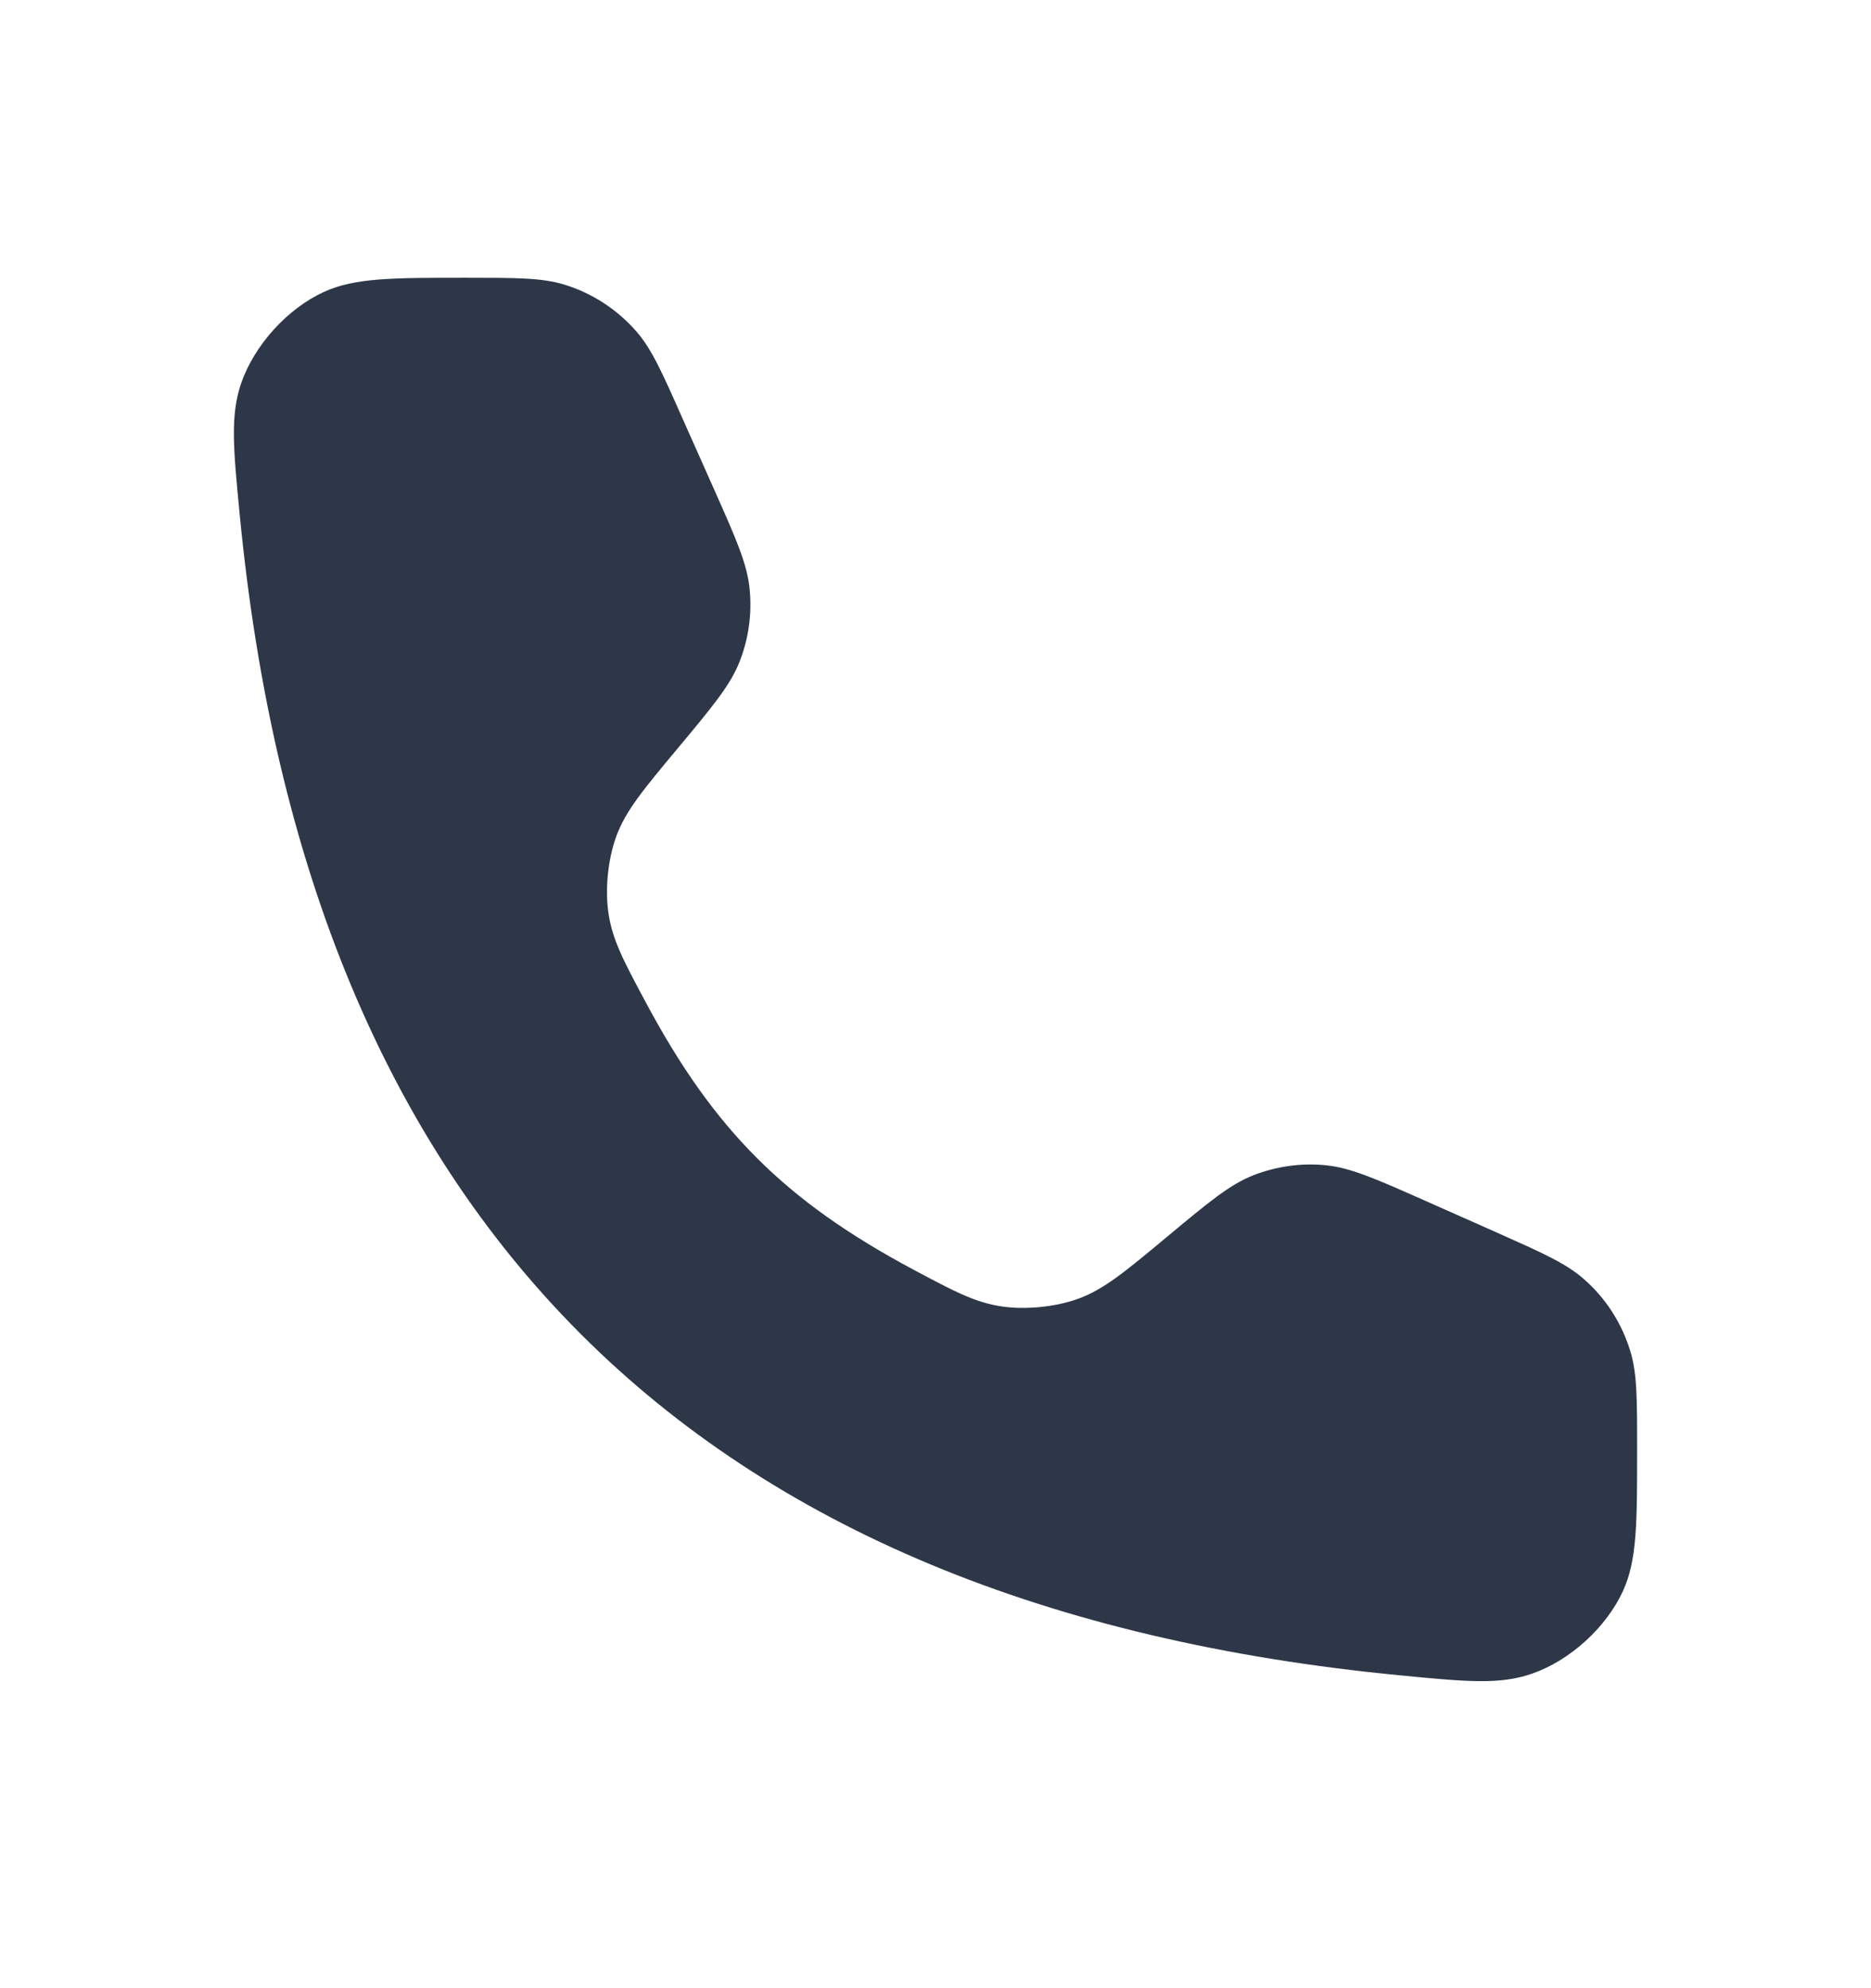<svg width="16" height="17" viewBox="0 0 16 17" fill="none" xmlns="http://www.w3.org/2000/svg">
<path d="M6.106 4.183L5.837 3.579C5.662 3.184 5.574 2.986 5.443 2.835C5.278 2.646 5.064 2.506 4.824 2.433C4.632 2.375 4.416 2.375 3.984 2.375C3.352 2.375 3.036 2.375 2.77 2.496C2.458 2.639 2.176 2.95 2.063 3.275C1.968 3.551 1.995 3.834 2.05 4.401C2.632 10.435 5.94 13.743 11.973 14.325C12.54 14.38 12.824 14.407 13.1 14.311C13.425 14.199 13.735 13.917 13.879 13.604C14 13.339 14 13.023 14 12.39C14 11.958 14 11.742 13.941 11.551C13.868 11.311 13.729 11.096 13.539 10.932C13.388 10.801 13.191 10.713 12.796 10.537L12.192 10.269C11.764 10.079 11.55 9.984 11.333 9.963C11.125 9.943 10.915 9.973 10.721 10.048C10.517 10.128 10.338 10.277 9.978 10.577C9.62 10.875 9.441 11.024 9.223 11.104C9.029 11.175 8.772 11.201 8.568 11.171C8.338 11.137 8.162 11.043 7.809 10.855C6.712 10.268 6.106 9.663 5.52 8.566C5.331 8.213 5.237 8.037 5.203 7.806C5.173 7.602 5.199 7.346 5.27 7.152C5.35 6.933 5.499 6.754 5.797 6.397C6.097 6.037 6.247 5.857 6.326 5.654C6.402 5.459 6.431 5.249 6.411 5.042C6.391 4.824 6.296 4.61 6.106 4.183Z" fill="#2D3748"/>
</svg>
